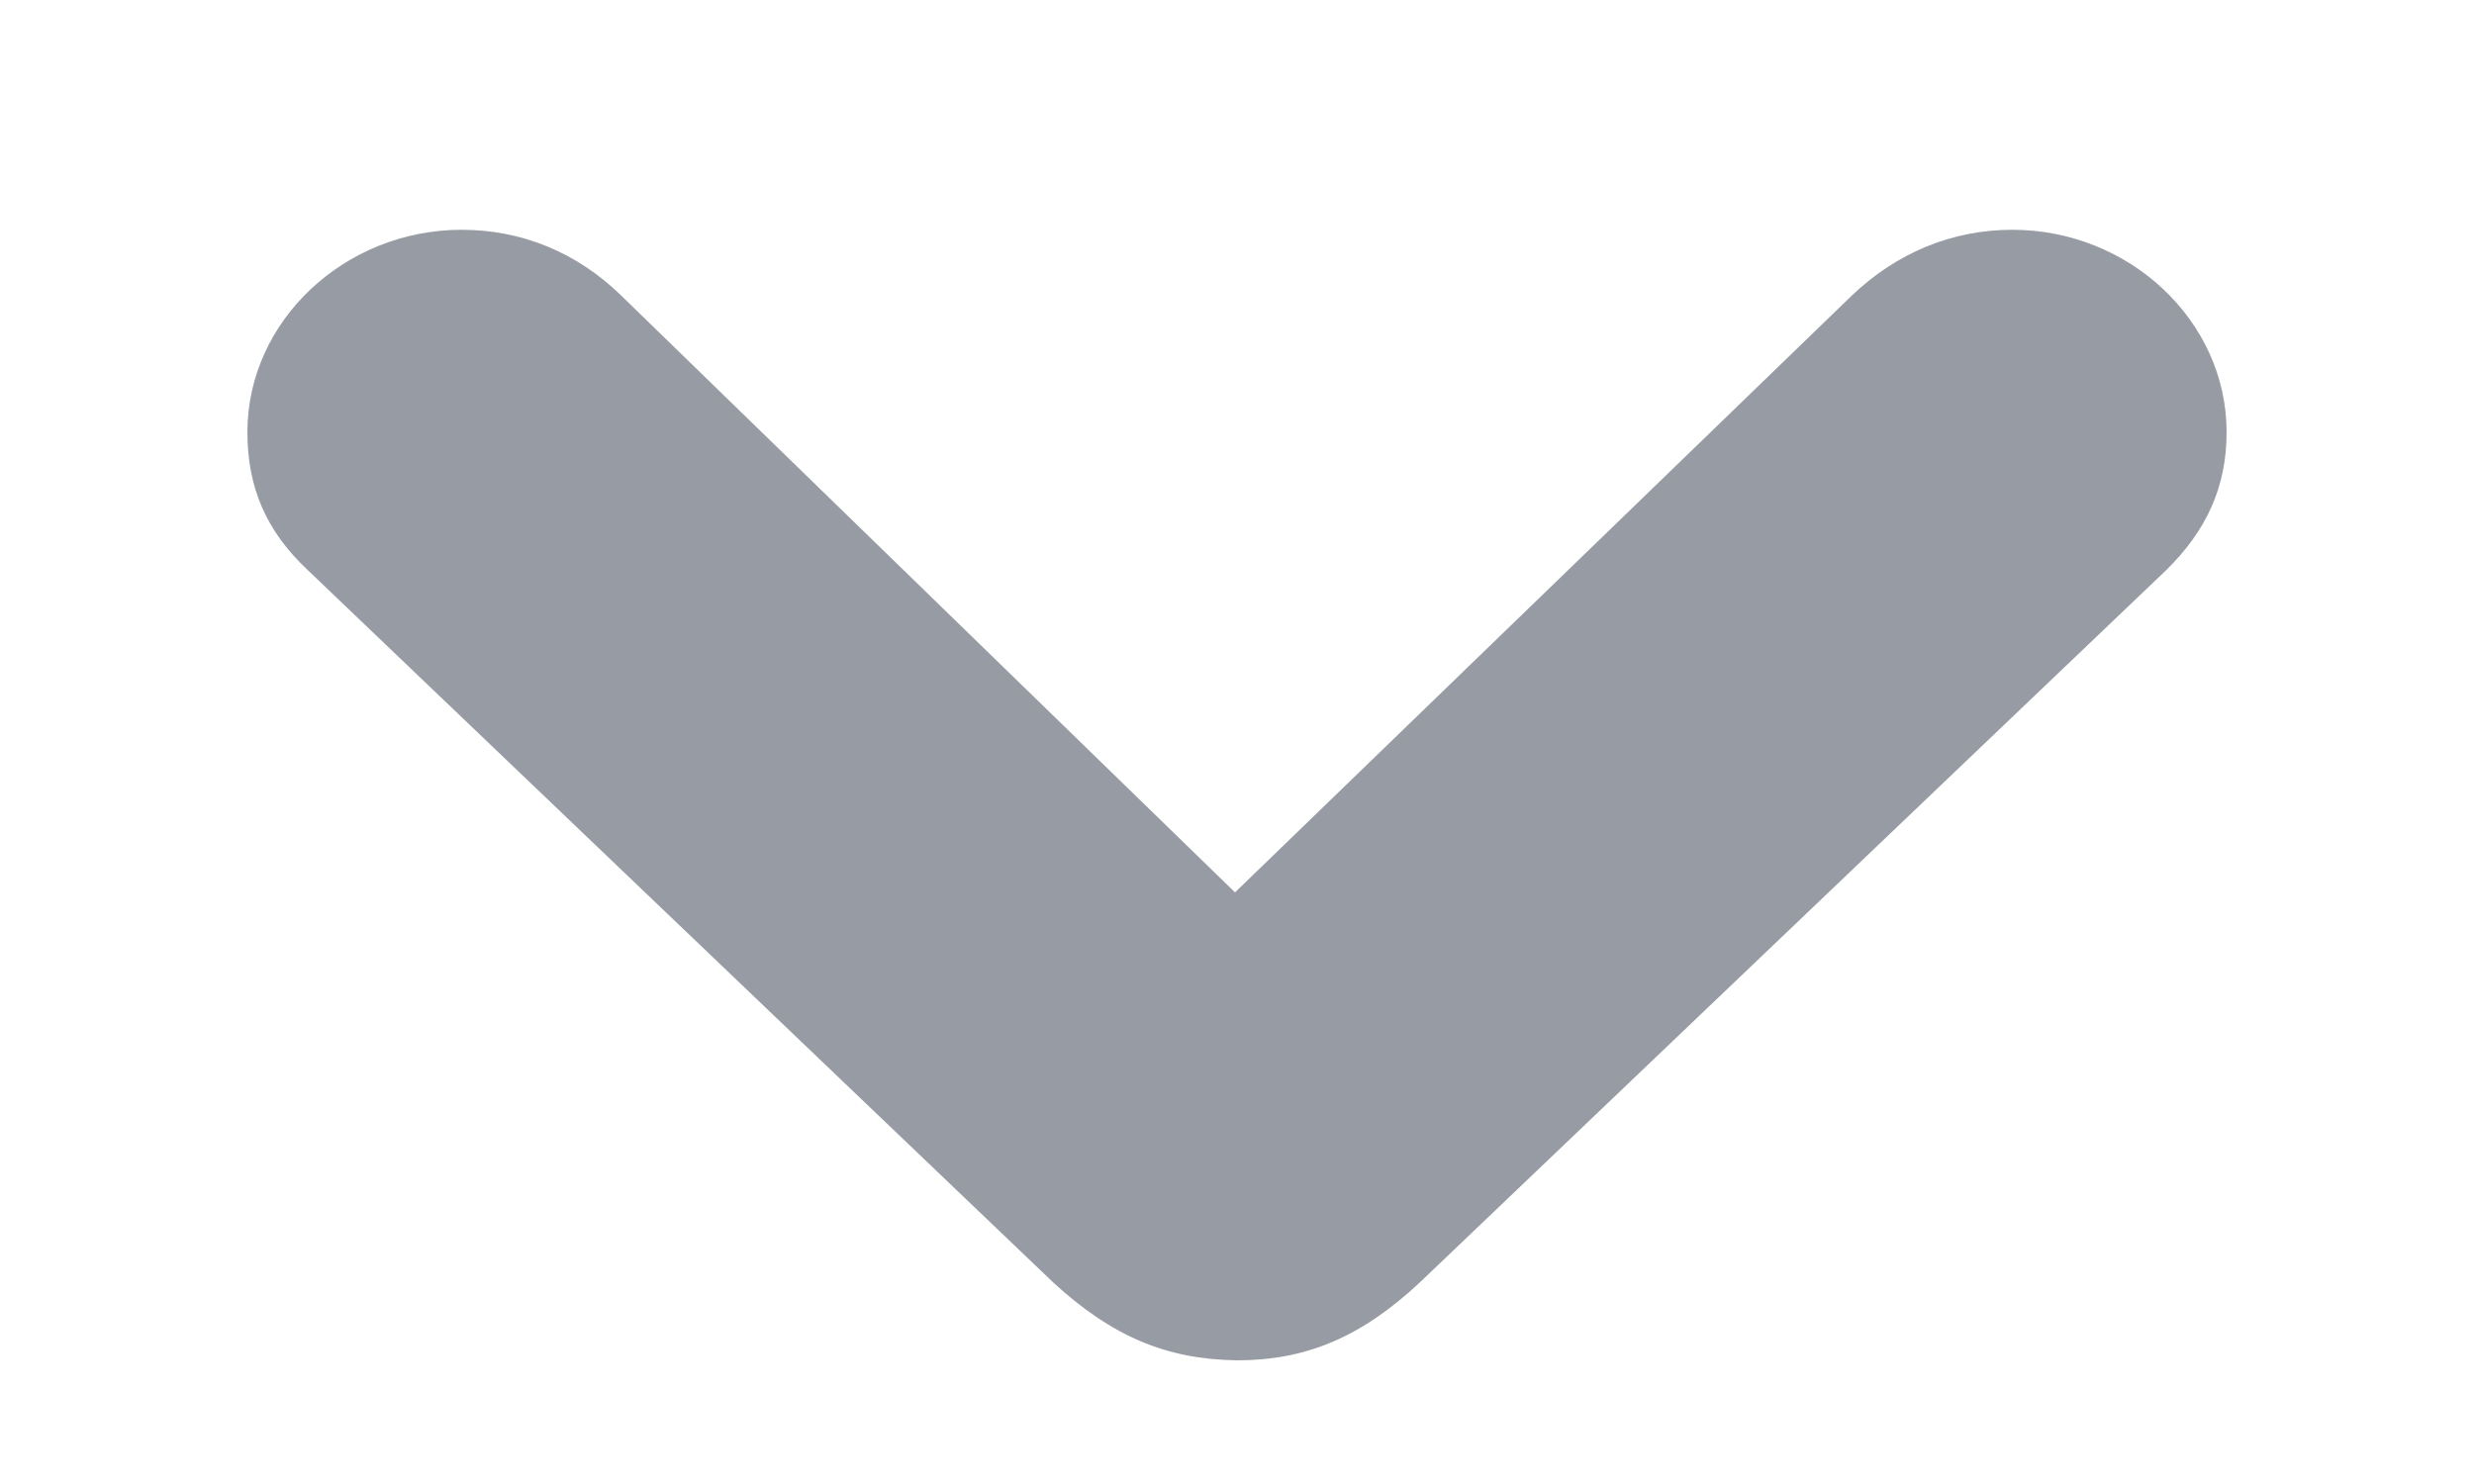<svg width="10" height="6" viewBox="0 0 10 6" fill="none" xmlns="http://www.w3.org/2000/svg">
<g filter="url(#filter0_d)">
<path d="M5 5C4.713 4.996 4.493 4.902 4.257 4.685L1.245 1.806C1.076 1.648 1 1.471 1 1.247C1 0.798 1.393 0.429 1.866 0.429C2.107 0.429 2.331 0.519 2.512 0.696L4.992 3.108L7.484 0.696C7.665 0.523 7.889 0.429 8.134 0.429C8.607 0.429 9 0.798 9 1.247C9 1.467 8.92 1.644 8.755 1.806L5.739 4.685C5.503 4.906 5.279 5 5 5Z" fill="#979BA3"/>
</g>
<defs>
<filter id="filter0_d" x="0.5" y="0.429" width="9" height="5.571" filterUnits="userSpaceOnUse" color-interpolation-filters="sRGB">
<feFlood flood-opacity="0" result="BackgroundImageFix"/>
<feColorMatrix in="SourceAlpha" type="matrix" values="0 0 0 0 0 0 0 0 0 0 0 0 0 0 0 0 0 0 127 0"/>
<feOffset dy="0.5"/>
<feGaussianBlur stdDeviation="0.25"/>
<feColorMatrix type="matrix" values="0 0 0 0 0.165 0 0 0 0 0.518 0 0 0 0 1 0 0 0 0.2 0"/>
<feBlend mode="normal" in2="BackgroundImageFix" result="effect1_dropShadow"/>
<feBlend mode="normal" in="SourceGraphic" in2="effect1_dropShadow" result="shape"/>
</filter>
</defs>
</svg>
